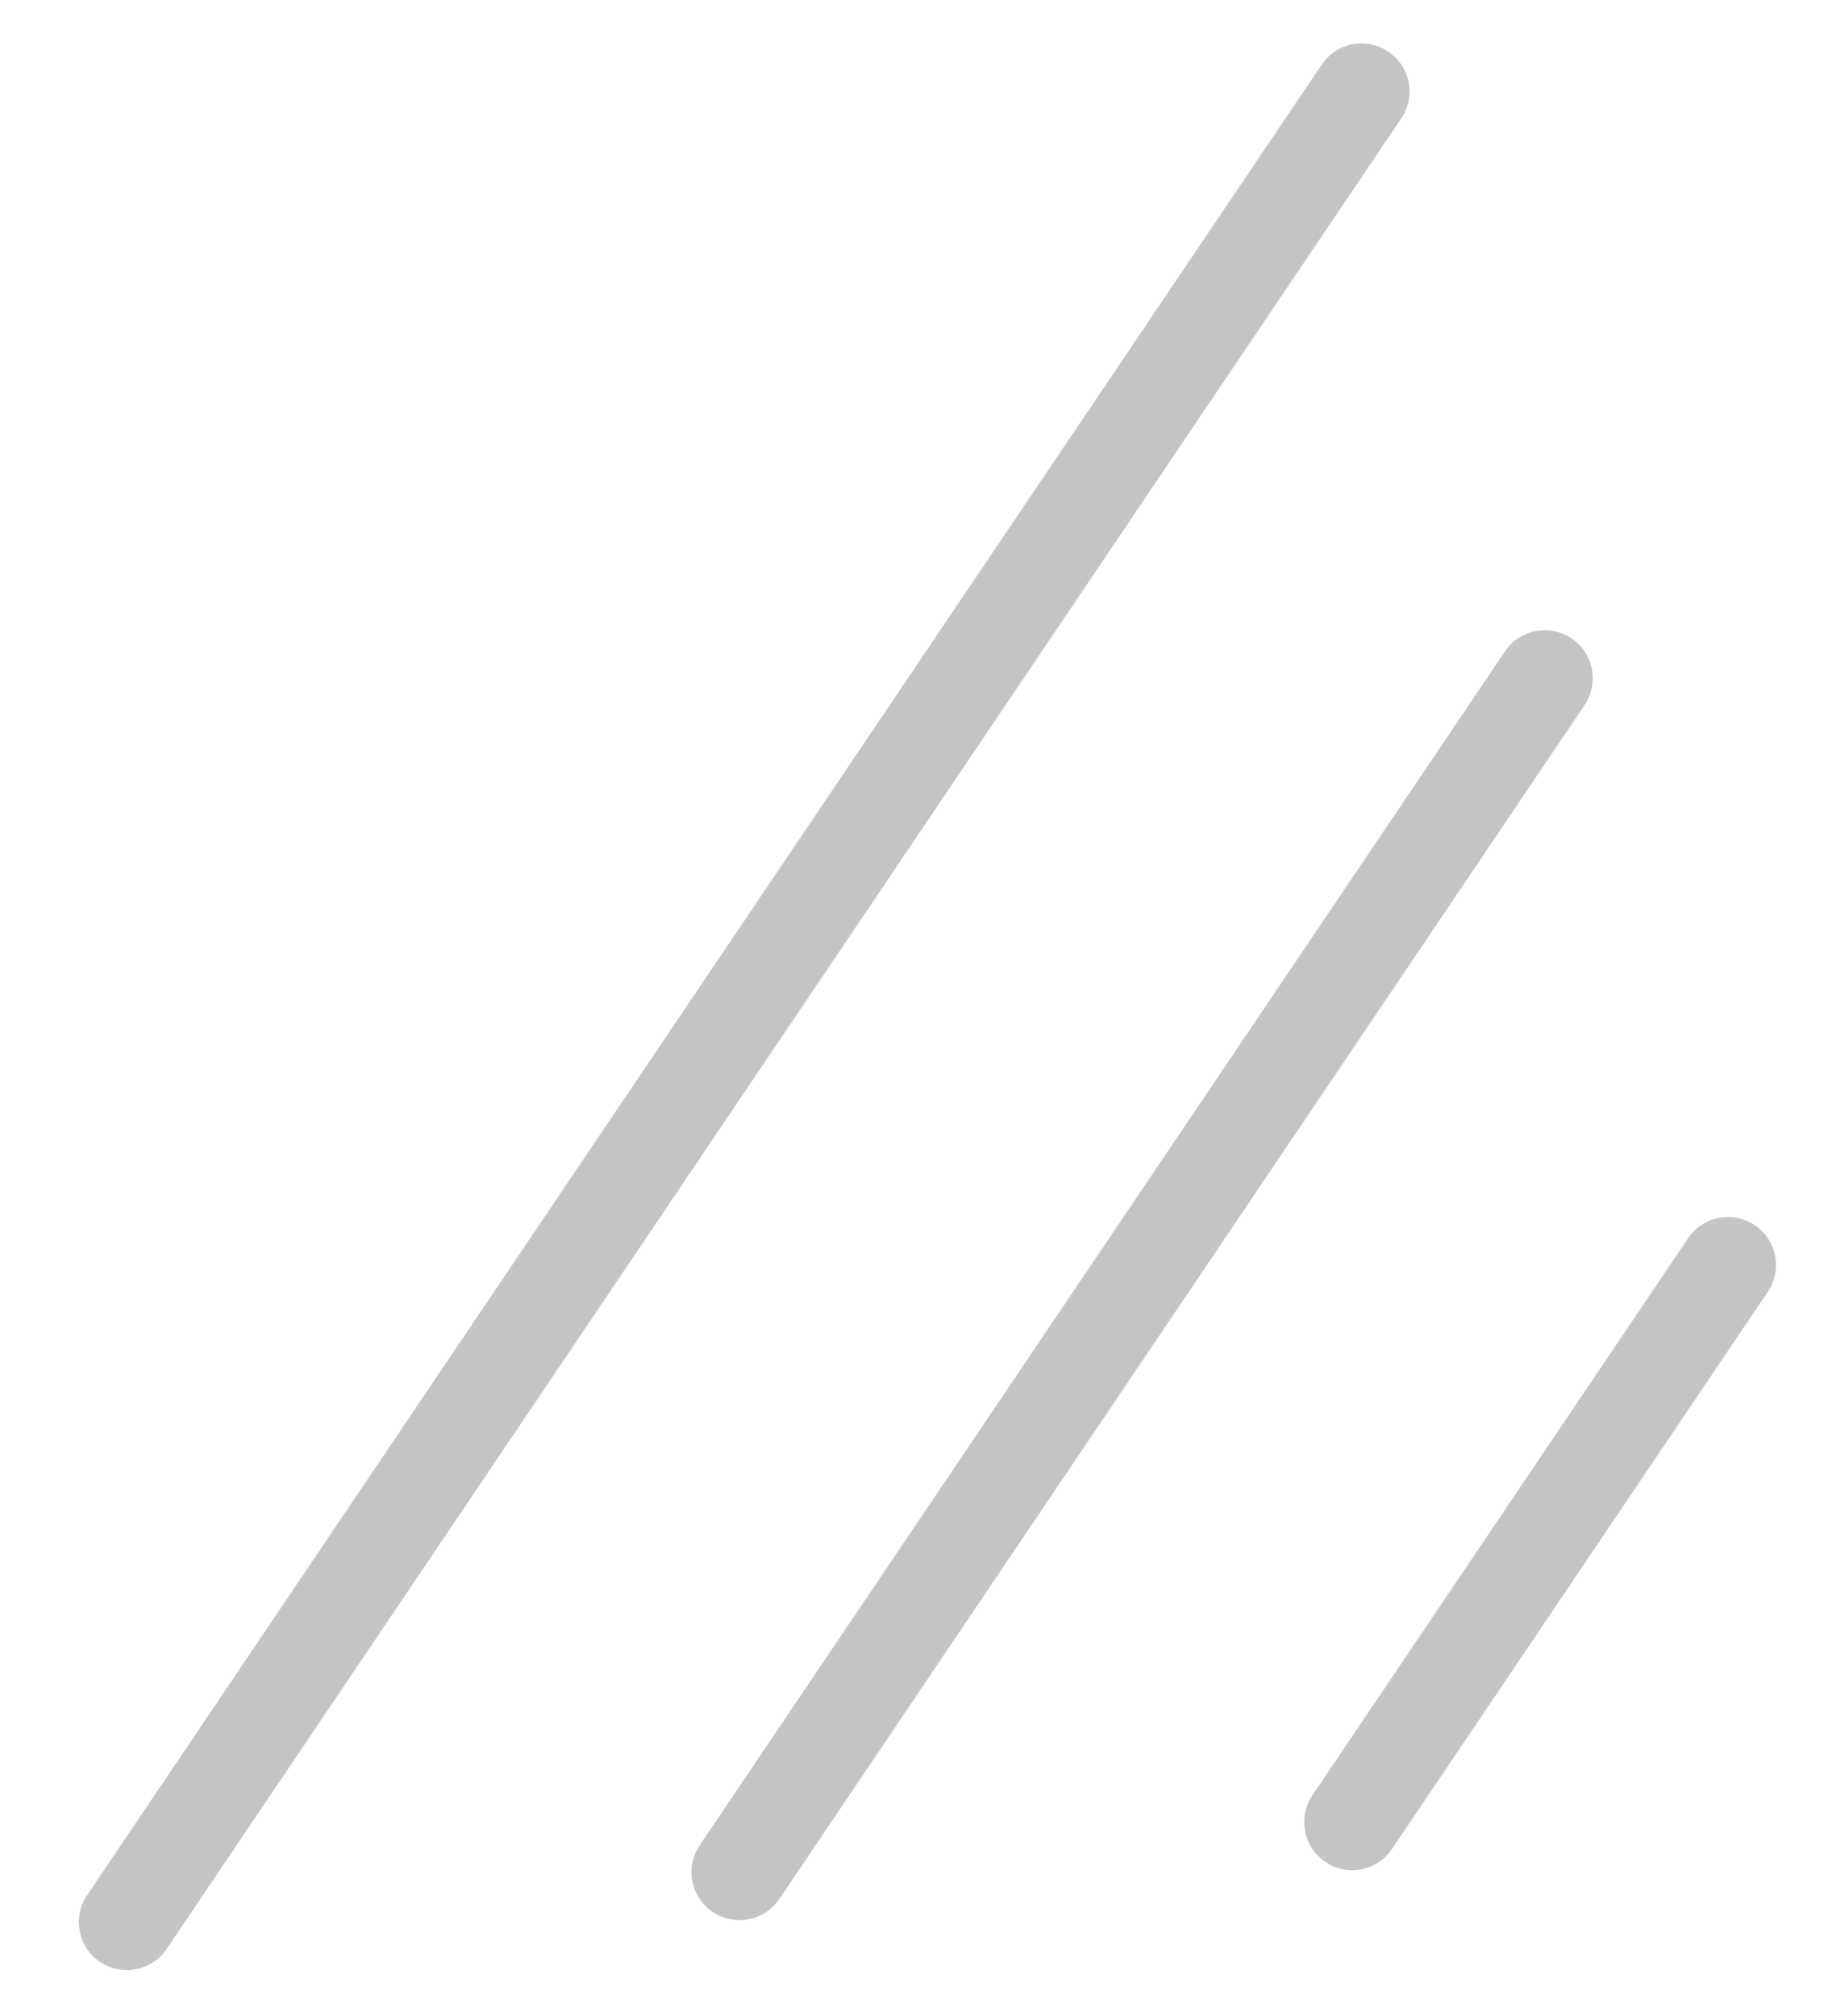 <?xml version="1.0" encoding="UTF-8" standalone="no"?><svg width='19' height='21' viewBox='0 0 19 21' fill='none' xmlns='http://www.w3.org/2000/svg'>
<path fill-rule='evenodd' clip-rule='evenodd' d='M1.042 20.435C0.813 20.28 0.752 19.969 0.907 19.741L13.768 0.673C13.923 0.444 14.233 0.383 14.462 0.538C14.691 0.692 14.752 1.003 14.597 1.232L1.736 20.3C1.581 20.529 1.271 20.589 1.042 20.435ZM7.424 19.915C7.195 19.76 7.134 19.449 7.289 19.22L15.677 6.785C15.831 6.556 16.142 6.496 16.371 6.65C16.6 6.804 16.66 7.115 16.506 7.344L8.118 19.78C7.963 20.009 7.653 20.069 7.424 19.915ZM13.671 18.7C13.517 18.929 13.577 19.24 13.806 19.394C14.035 19.549 14.346 19.488 14.5 19.259L18.414 13.456C18.569 13.227 18.508 12.916 18.279 12.762C18.05 12.608 17.74 12.668 17.585 12.897L13.671 18.7Z' fill='#C4C4C4'/>
</svg>
